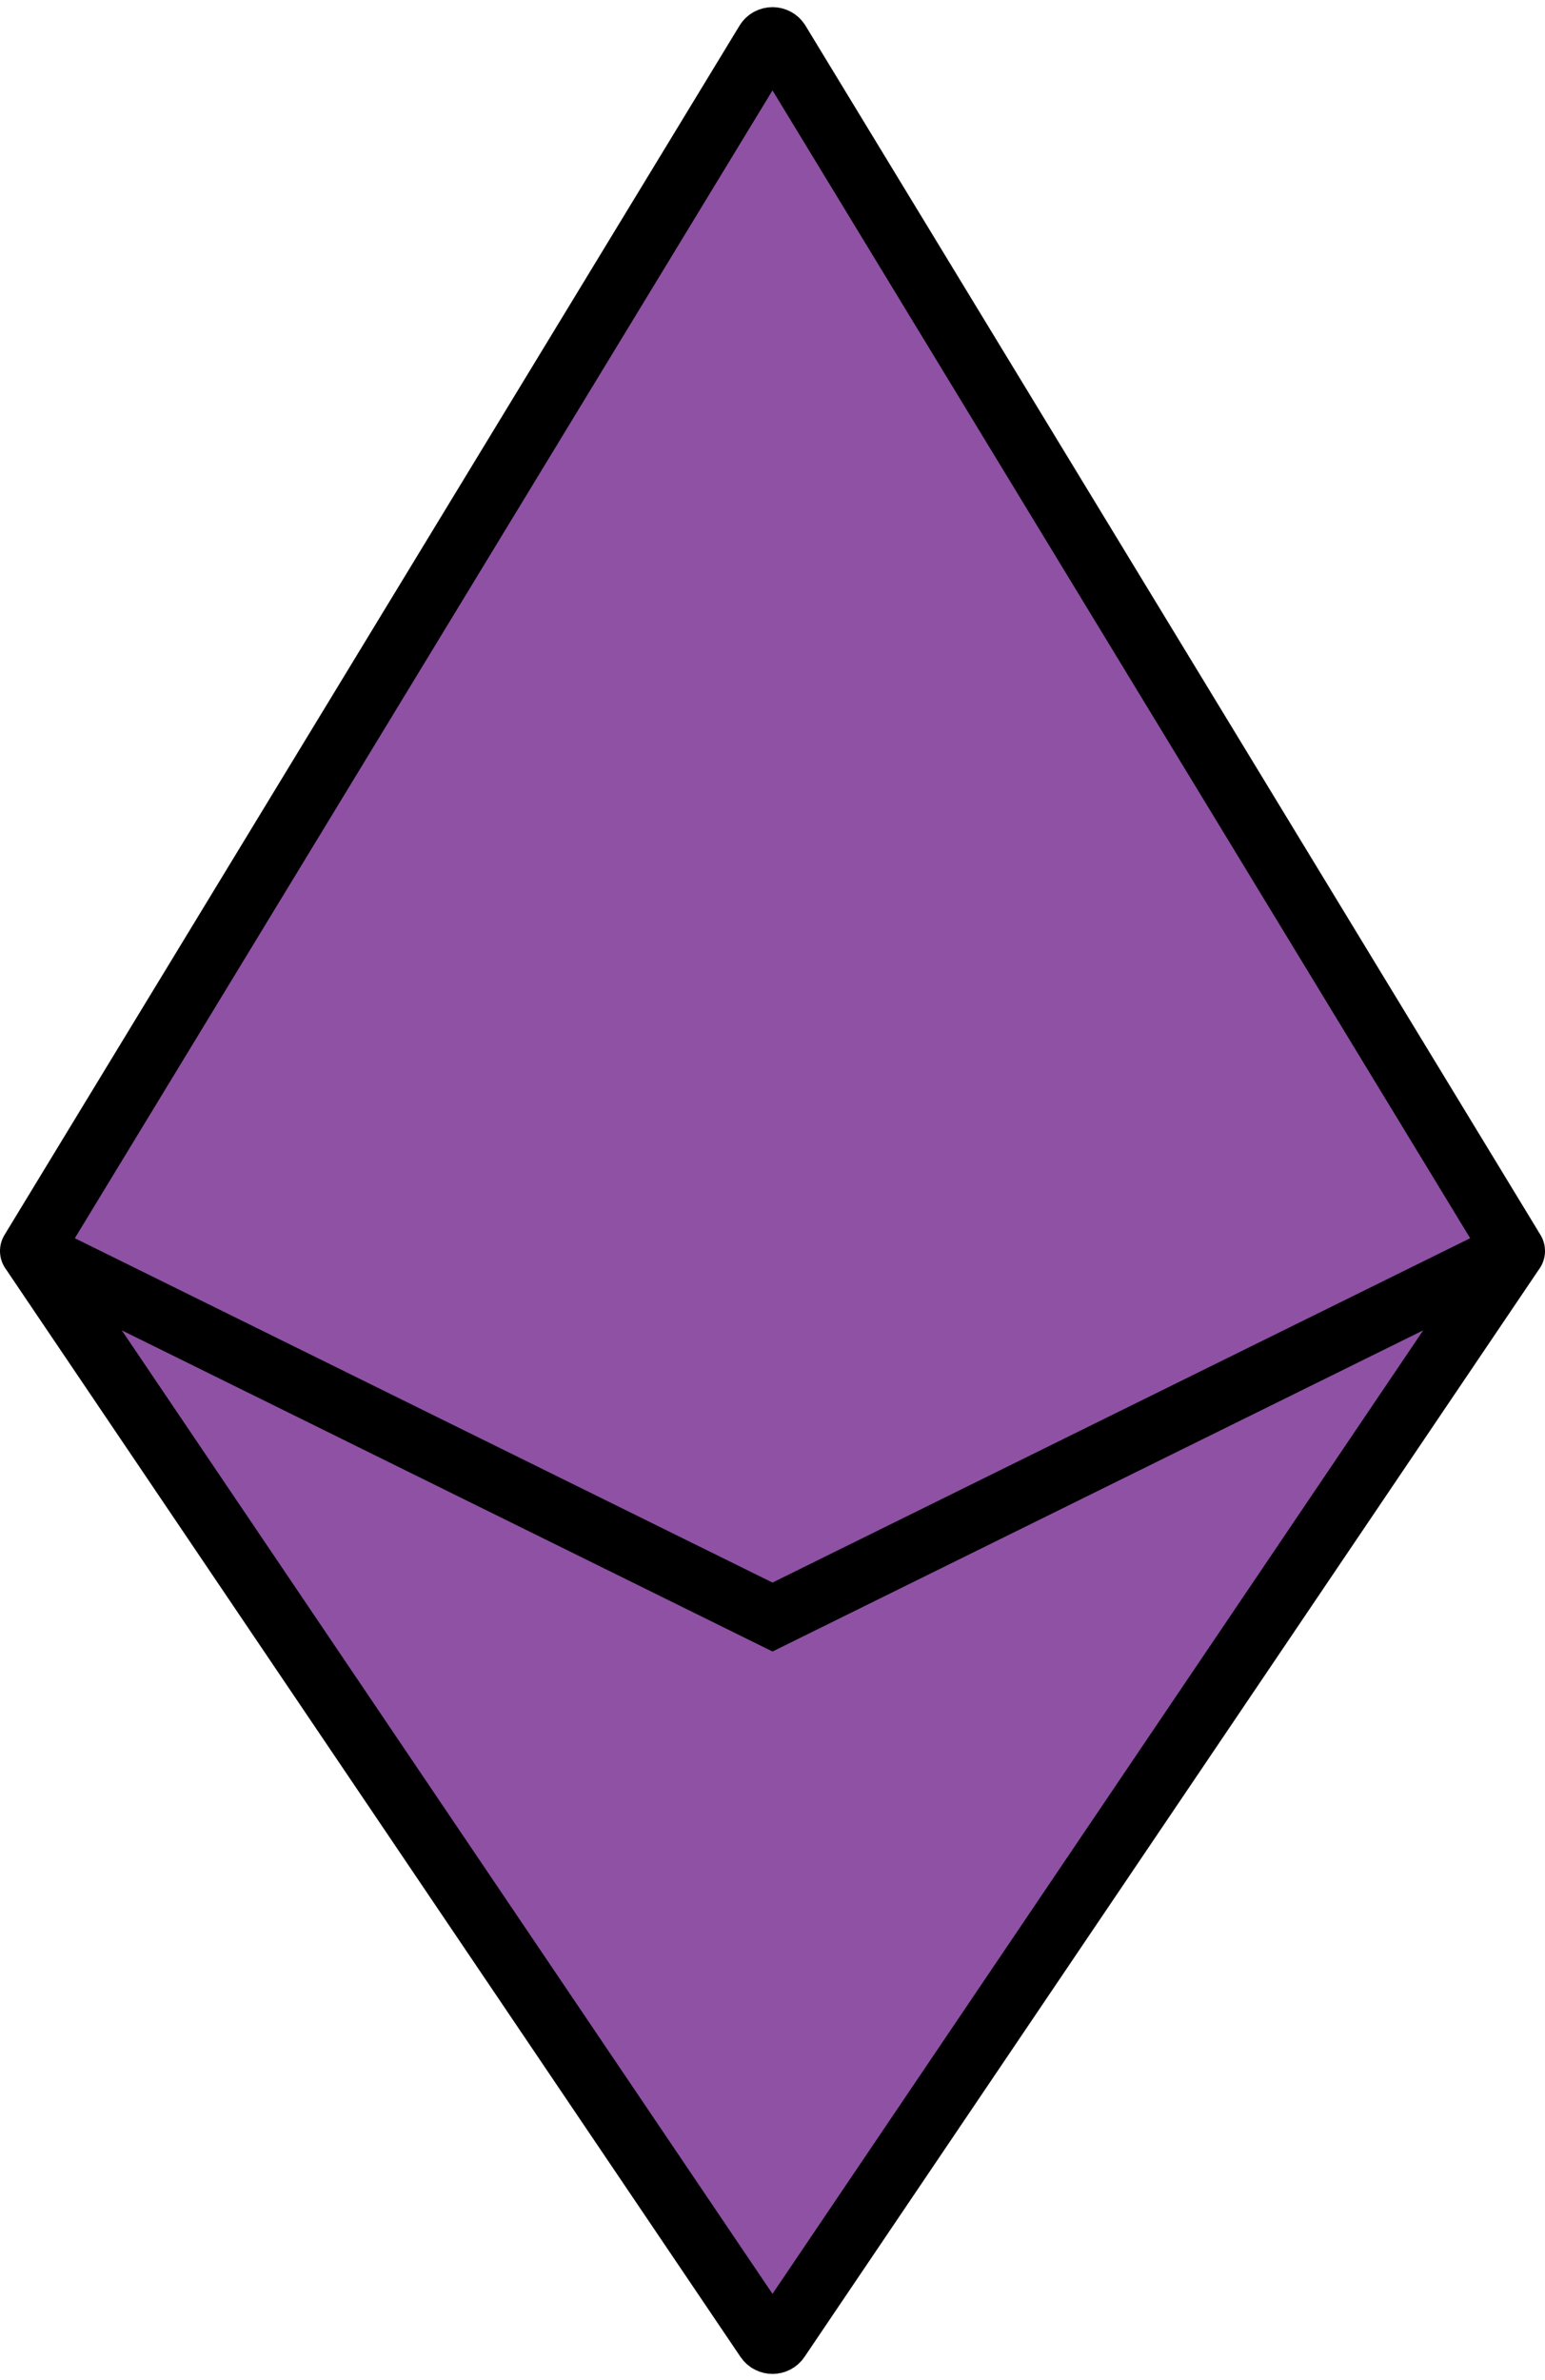 <svg width="50" height="77" viewBox="0 0 50 77" fill="none" xmlns="http://www.w3.org/2000/svg">
<path d="M48.917 40.337L25.214 1.351C25.116 1.191 24.884 1.191 24.786 1.351L1.083 40.337C1.033 40.42 1.035 40.526 1.09 40.606L24.793 75.693C24.892 75.84 25.108 75.84 25.207 75.693L48.91 40.606C48.965 40.526 48.968 40.42 48.917 40.337Z" fill="#8E51A4" stroke="black" stroke-width="2"/>
<path d="M49 40.474L25 52.316L1 40.474" stroke="black" stroke-width="2" stroke-linecap="round"/>
</svg>
